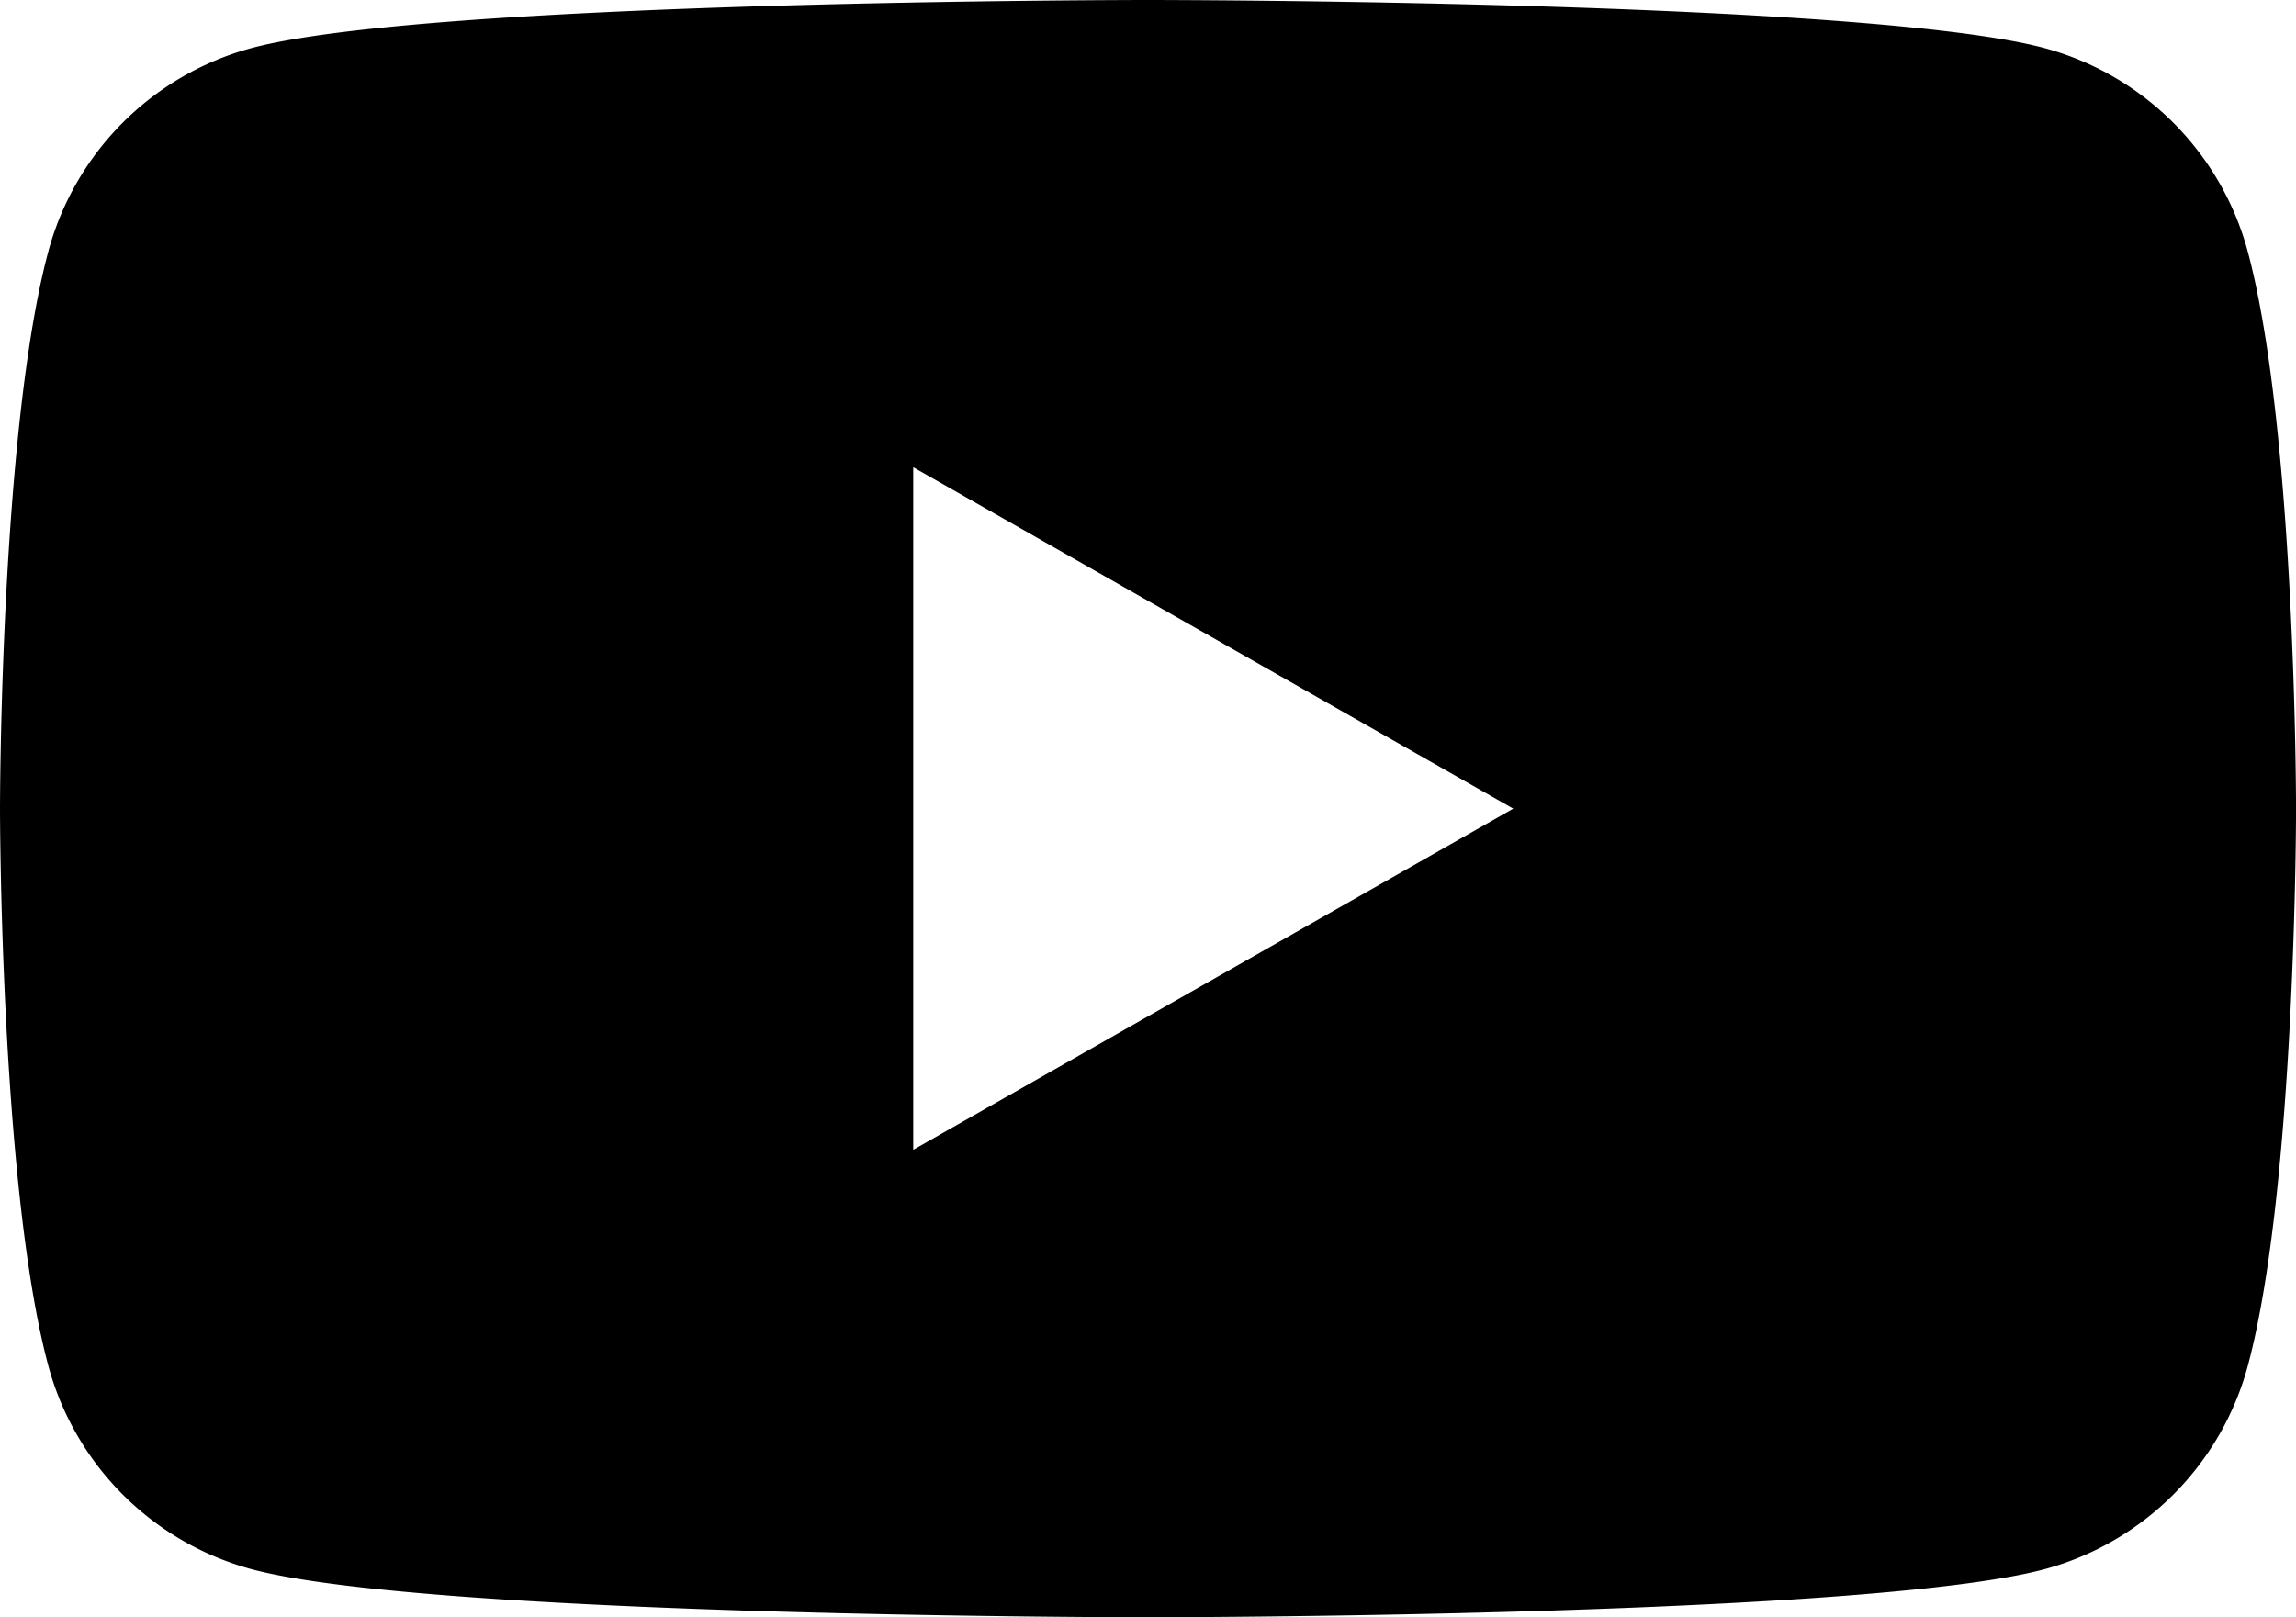<svg xmlns="http://www.w3.org/2000/svg" width="49.222" height="34.677" viewBox="0 0 49.222 34.677">
  <g id="YOUTUBE" transform="translate(-842.803 -891.047)">
    <path id="Caminho_686" data-name="Caminho 686" d="M48.193,8.96A6.187,6.187,0,0,0,43.841,4.58C40,3.546,24.611,3.546,24.611,3.546S9.219,3.546,5.38,4.58A6.184,6.184,0,0,0,1.03,8.96C0,12.824,0,20.885,0,20.885s0,8.06,1.03,11.924a6.187,6.187,0,0,0,4.352,4.381c3.837,1.034,19.229,1.034,19.229,1.034s15.392,0,19.232-1.034a6.19,6.19,0,0,0,4.352-4.381c1.028-3.864,1.028-11.924,1.028-11.924S49.222,12.824,48.193,8.96ZM19.578,28.2V13.565l12.863,7.32Z" transform="translate(842.803 887.501)"/>
  </g>
</svg>
